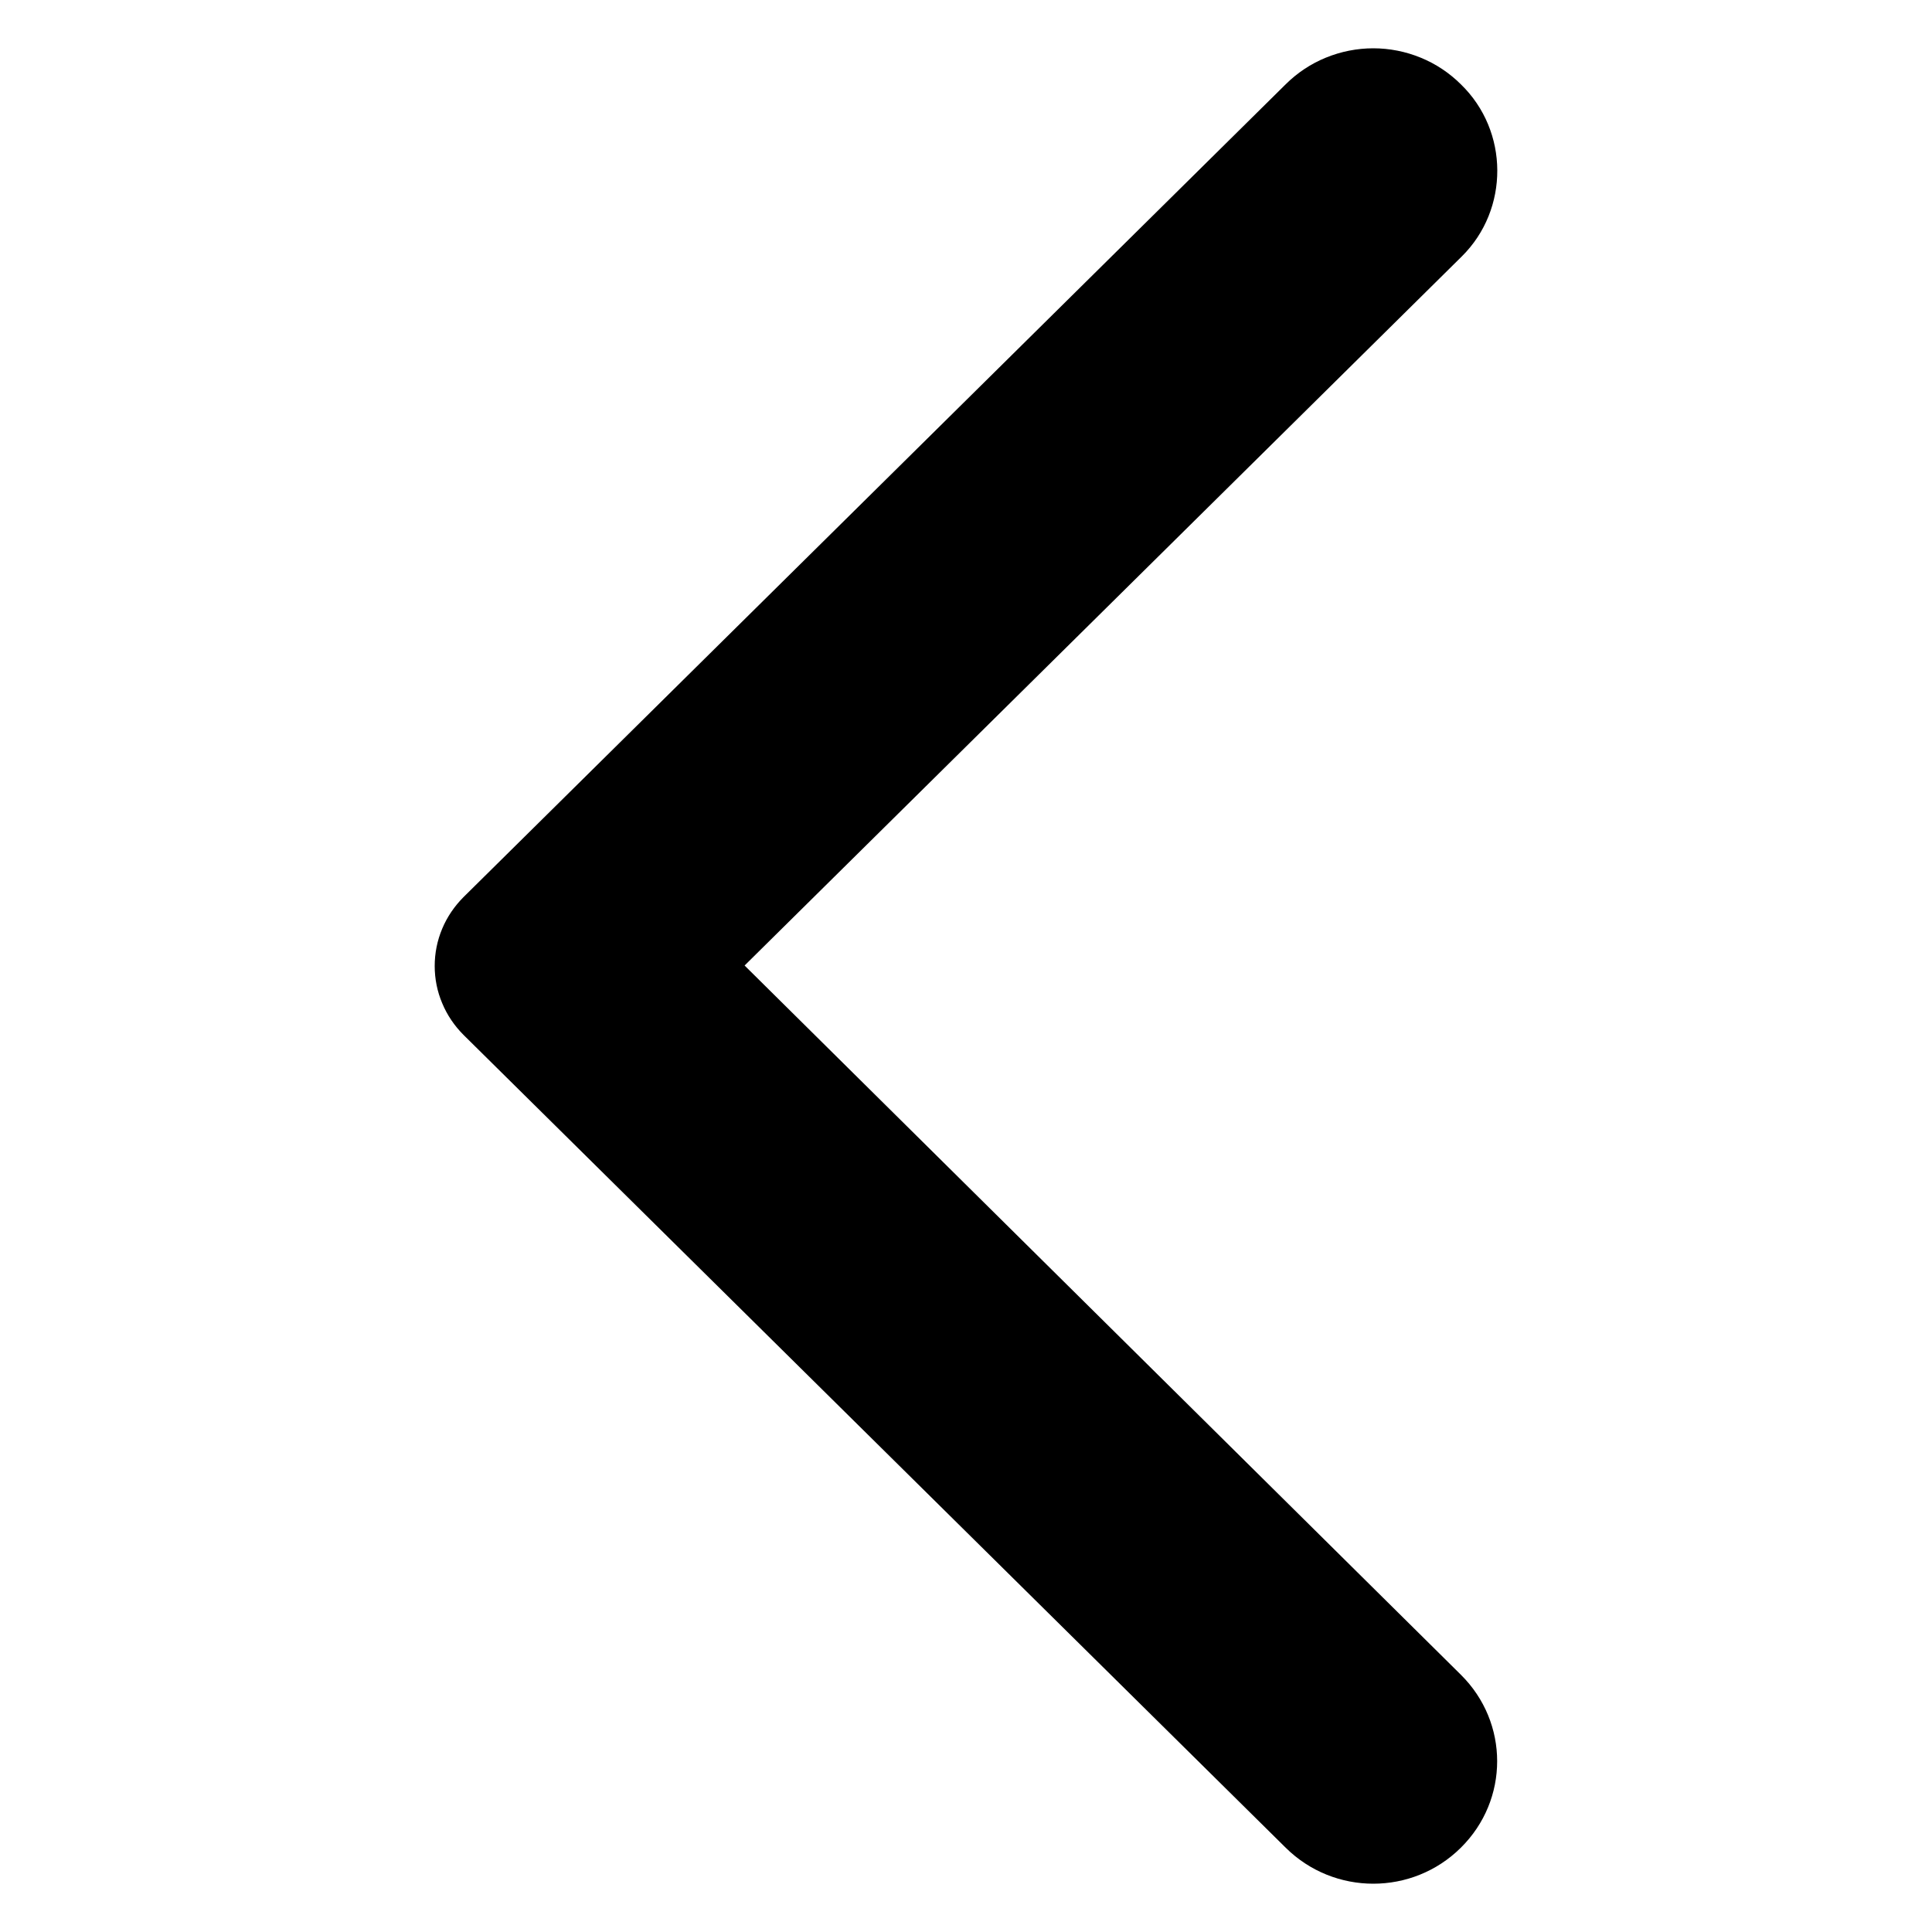 <svg viewBox="0 0 20 20" fill="current" xmlns="http://www.w3.org/2000/svg">
<path d="M15.122 0.872C15.003 0.754 14.862 0.66 14.707 0.597C14.551 0.533 14.384 0.5 14.216 0.5C14.048 0.5 13.881 0.533 13.725 0.597C13.57 0.66 13.429 0.754 13.31 0.872L4.799 9.286C4.705 9.38 4.629 9.491 4.578 9.613C4.526 9.736 4.5 9.867 4.5 10C4.5 10.133 4.526 10.264 4.578 10.386C4.629 10.509 4.705 10.62 4.799 10.714L13.31 19.128C13.812 19.624 14.621 19.624 15.122 19.128C15.624 18.632 15.624 17.832 15.122 17.336L7.708 9.995L15.133 2.654C15.624 2.168 15.624 1.358 15.122 0.872Z" fill="black"/>
</svg>
